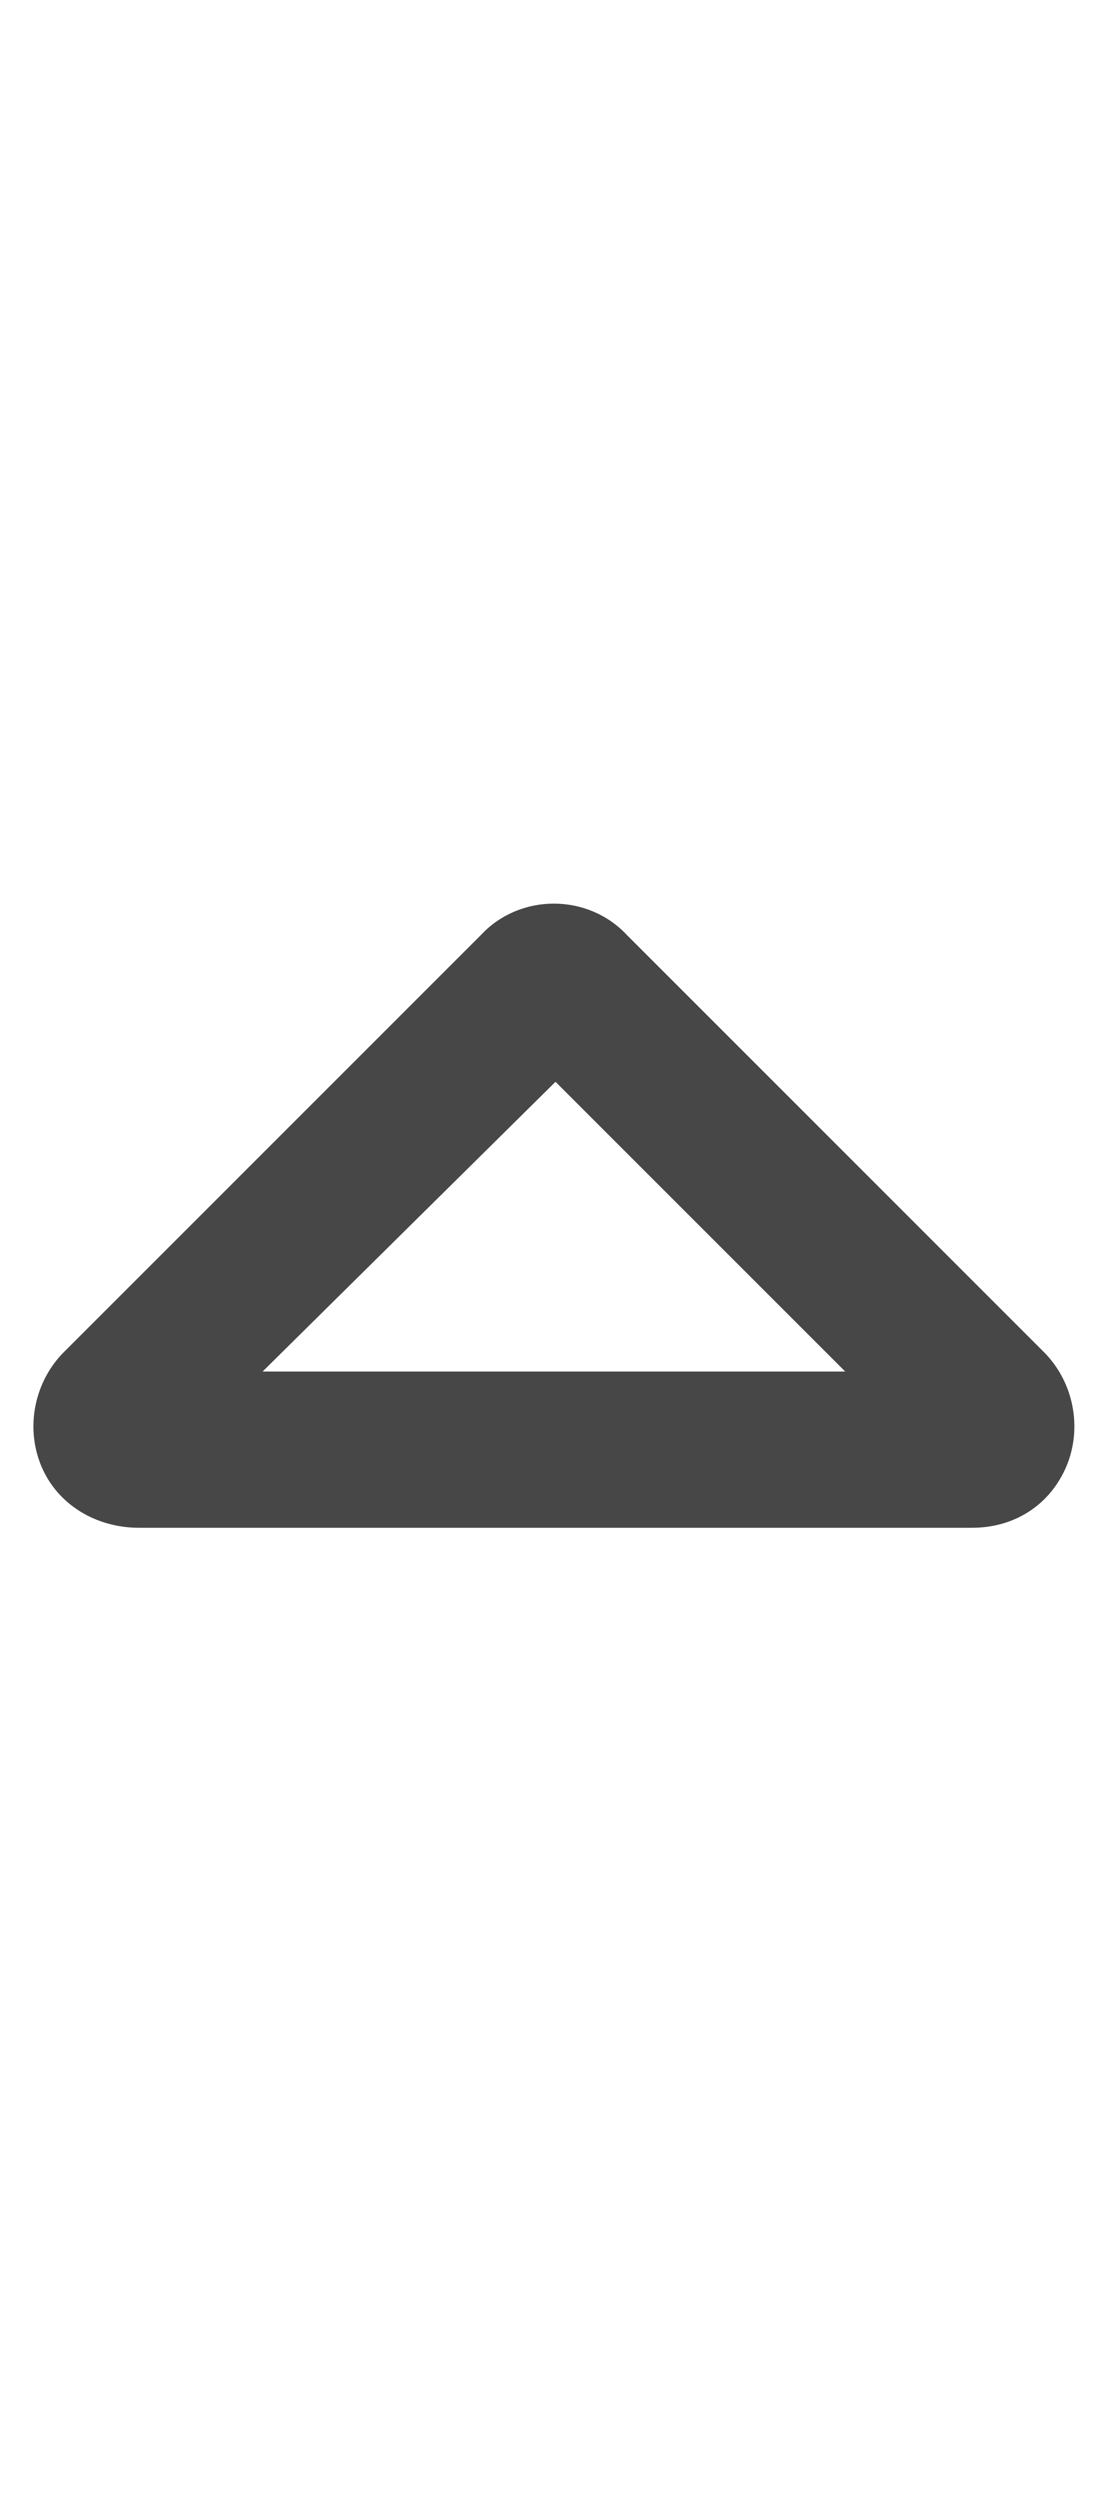 <svg width="8" height="18" viewBox="0 0 8 18" fill="none" xmlns="http://www.w3.org/2000/svg">
<g id="label-paired / caption / caret-up-caption / bold" clip-path="url(#clip0_2556_10300)">
<path id="icon" d="M4 7.789L1.891 9.875H6.086L4 7.789ZM3.461 6.734C3.742 6.43 4.234 6.43 4.516 6.734L7.516 9.734C7.727 9.945 7.797 10.273 7.68 10.555C7.562 10.836 7.305 11 7 11H1C0.695 11 0.414 10.836 0.297 10.555C0.18 10.273 0.25 9.945 0.461 9.734L3.461 6.734Z" fill="black" fill-opacity="0.72"/>
</g>
<defs>
<clipPath id="clip0_2556_10300">
<rect width="8" height="18" fill="white"/>
</clipPath>
</defs>
</svg>
